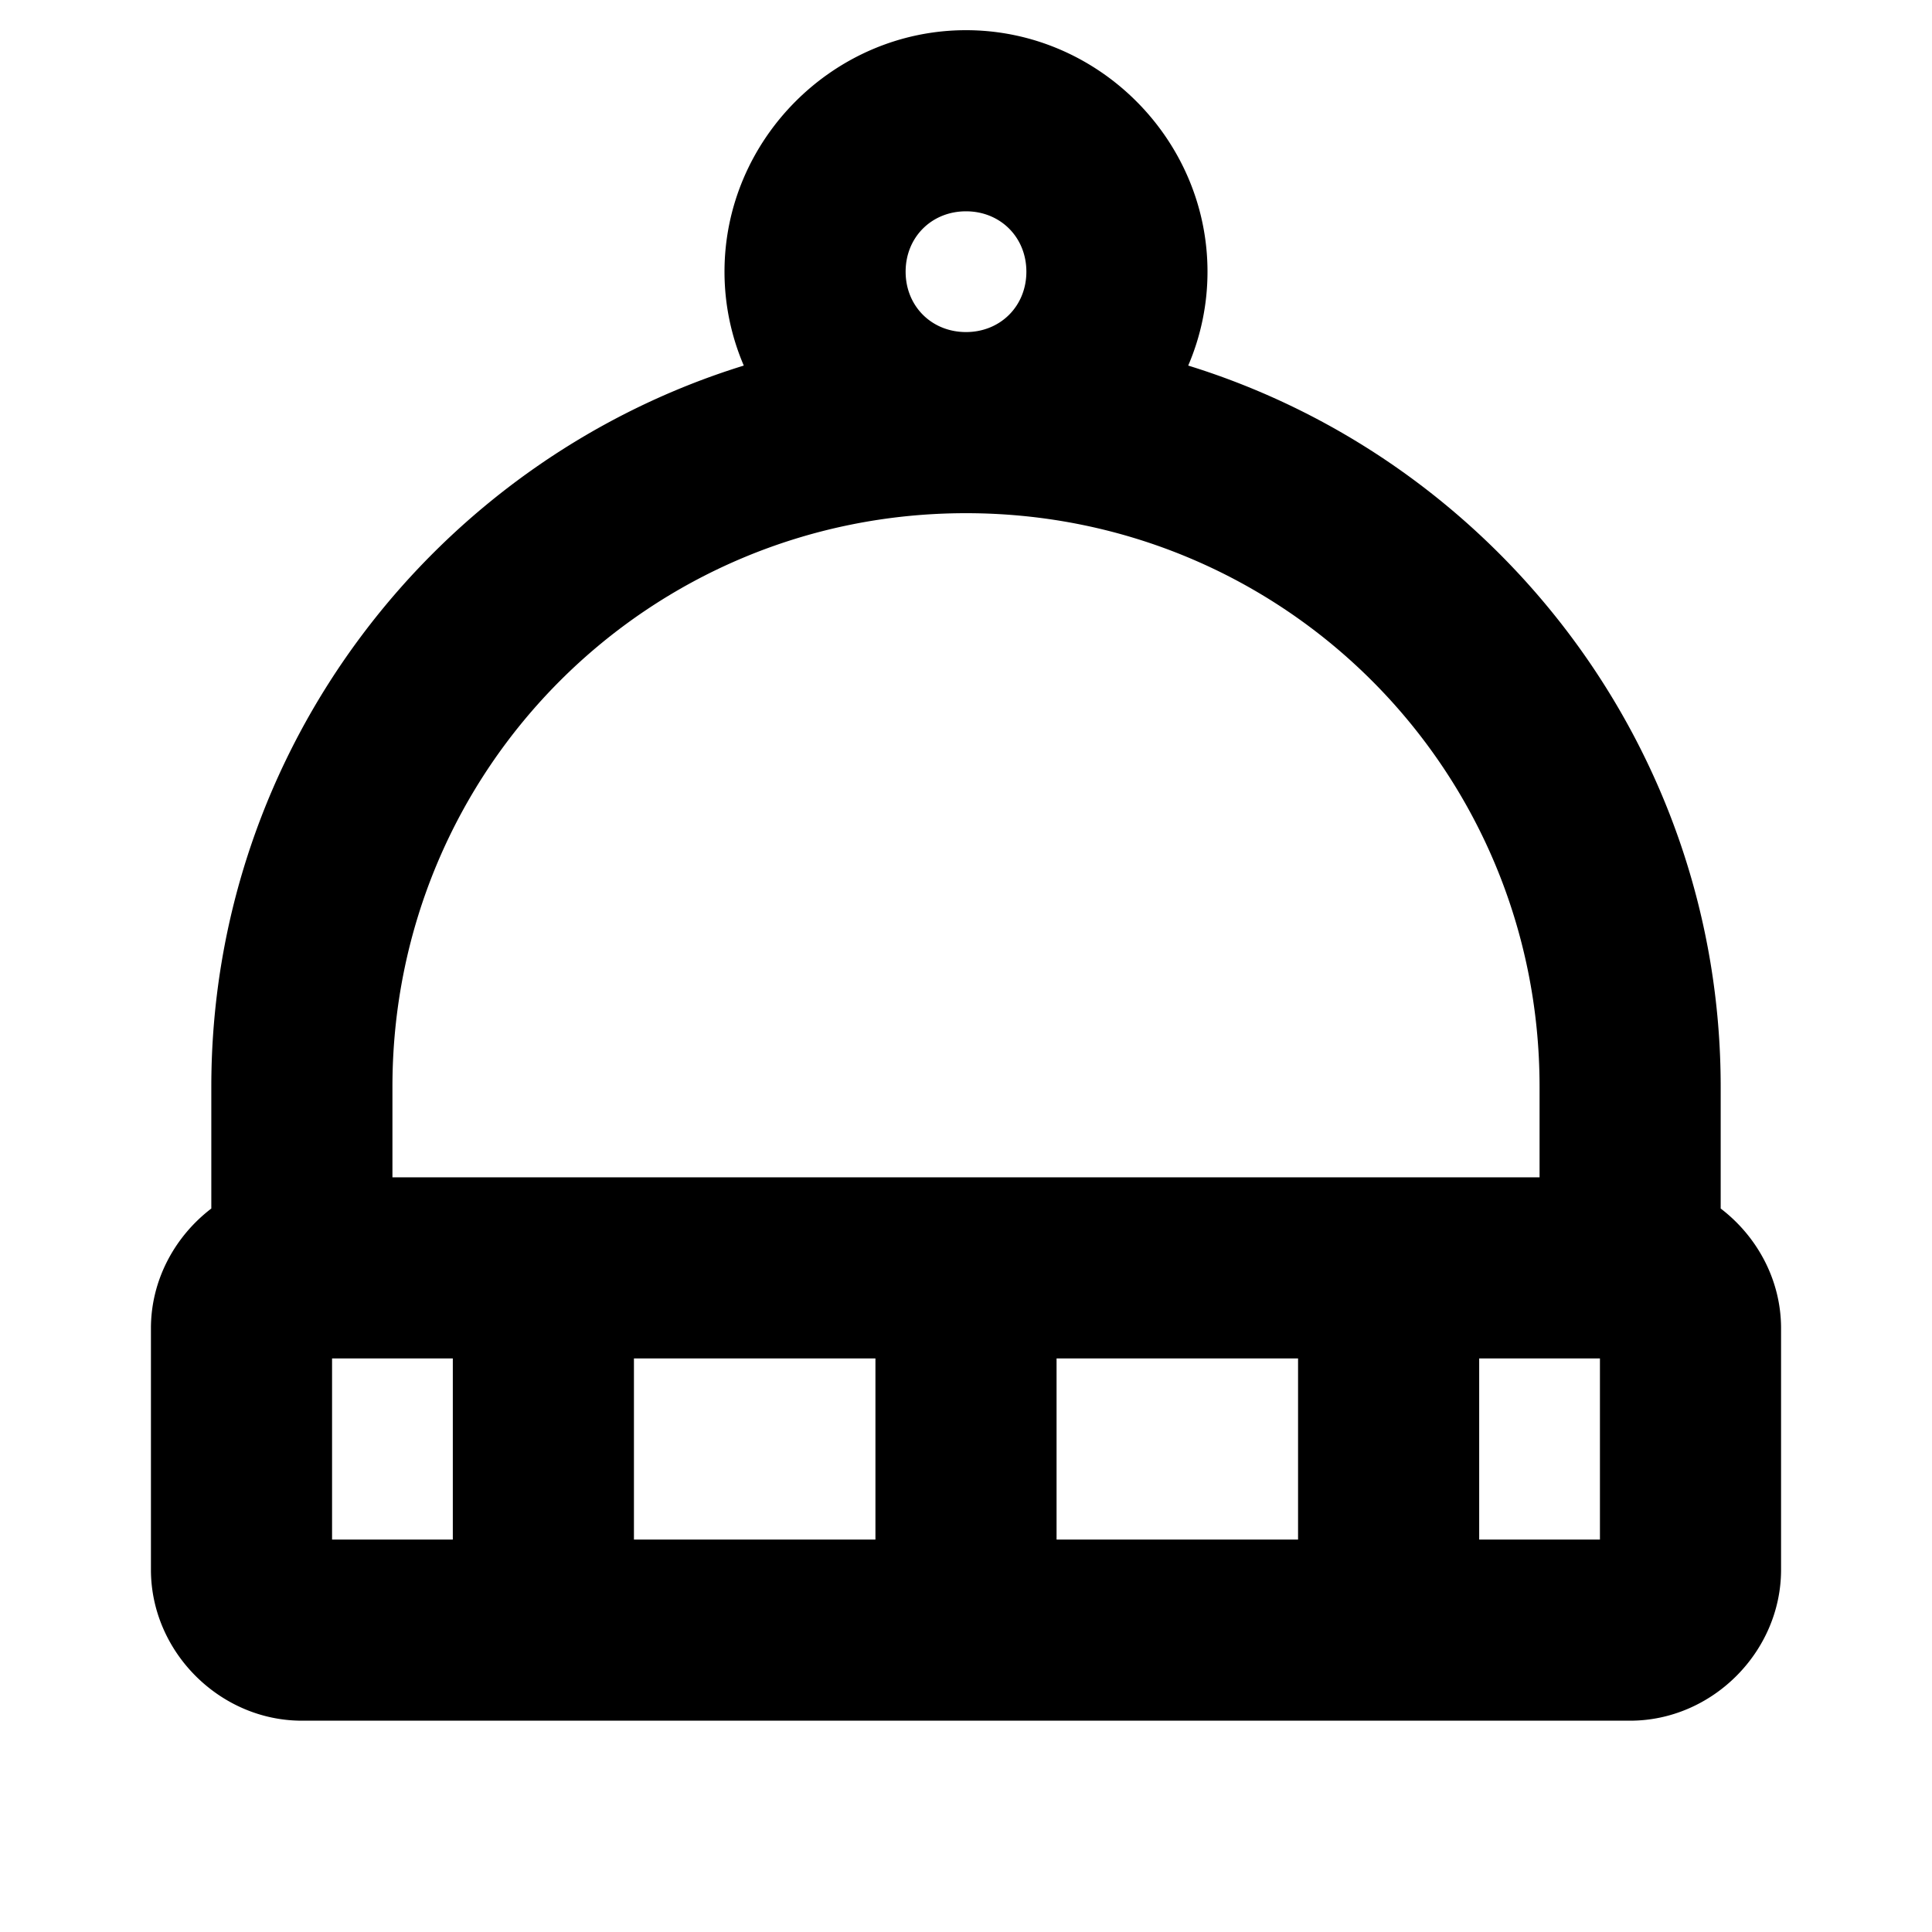 <svg xmlns="http://www.w3.org/2000/svg" viewBox="0 0 256 256"><path d="M128 4c-17.53 0-32 14.47-32 32 0 4.4.913 8.606 2.555 12.44C57.768 61.057 28 99.155 28 144v16.135c-4.822 3.685-8 9.463-8 15.865v32c0 10.872 9.128 20 20 20h176c10.872 0 20-9.128 20-20v-32c0-6.402-3.178-12.18-8-15.865V144c0-44.844-29.768-82.942-70.555-95.56A31.5 31.5 0 0 0 160 36c0-17.53-14.47-32-32-32zm0 24c4.56 0 8 3.44 8 8s-3.44 8-8 8-8-3.44-8-8 3.44-8 8-8zm0 40c42.116 0 76 33.884 76 76v12H52v-12c0-42.116 33.884-76 76-76zM44 180h16v24H44zm40 0h32v24H84zm56 0h32v24h-32zm56 0h16v24h-16z"/></svg>
